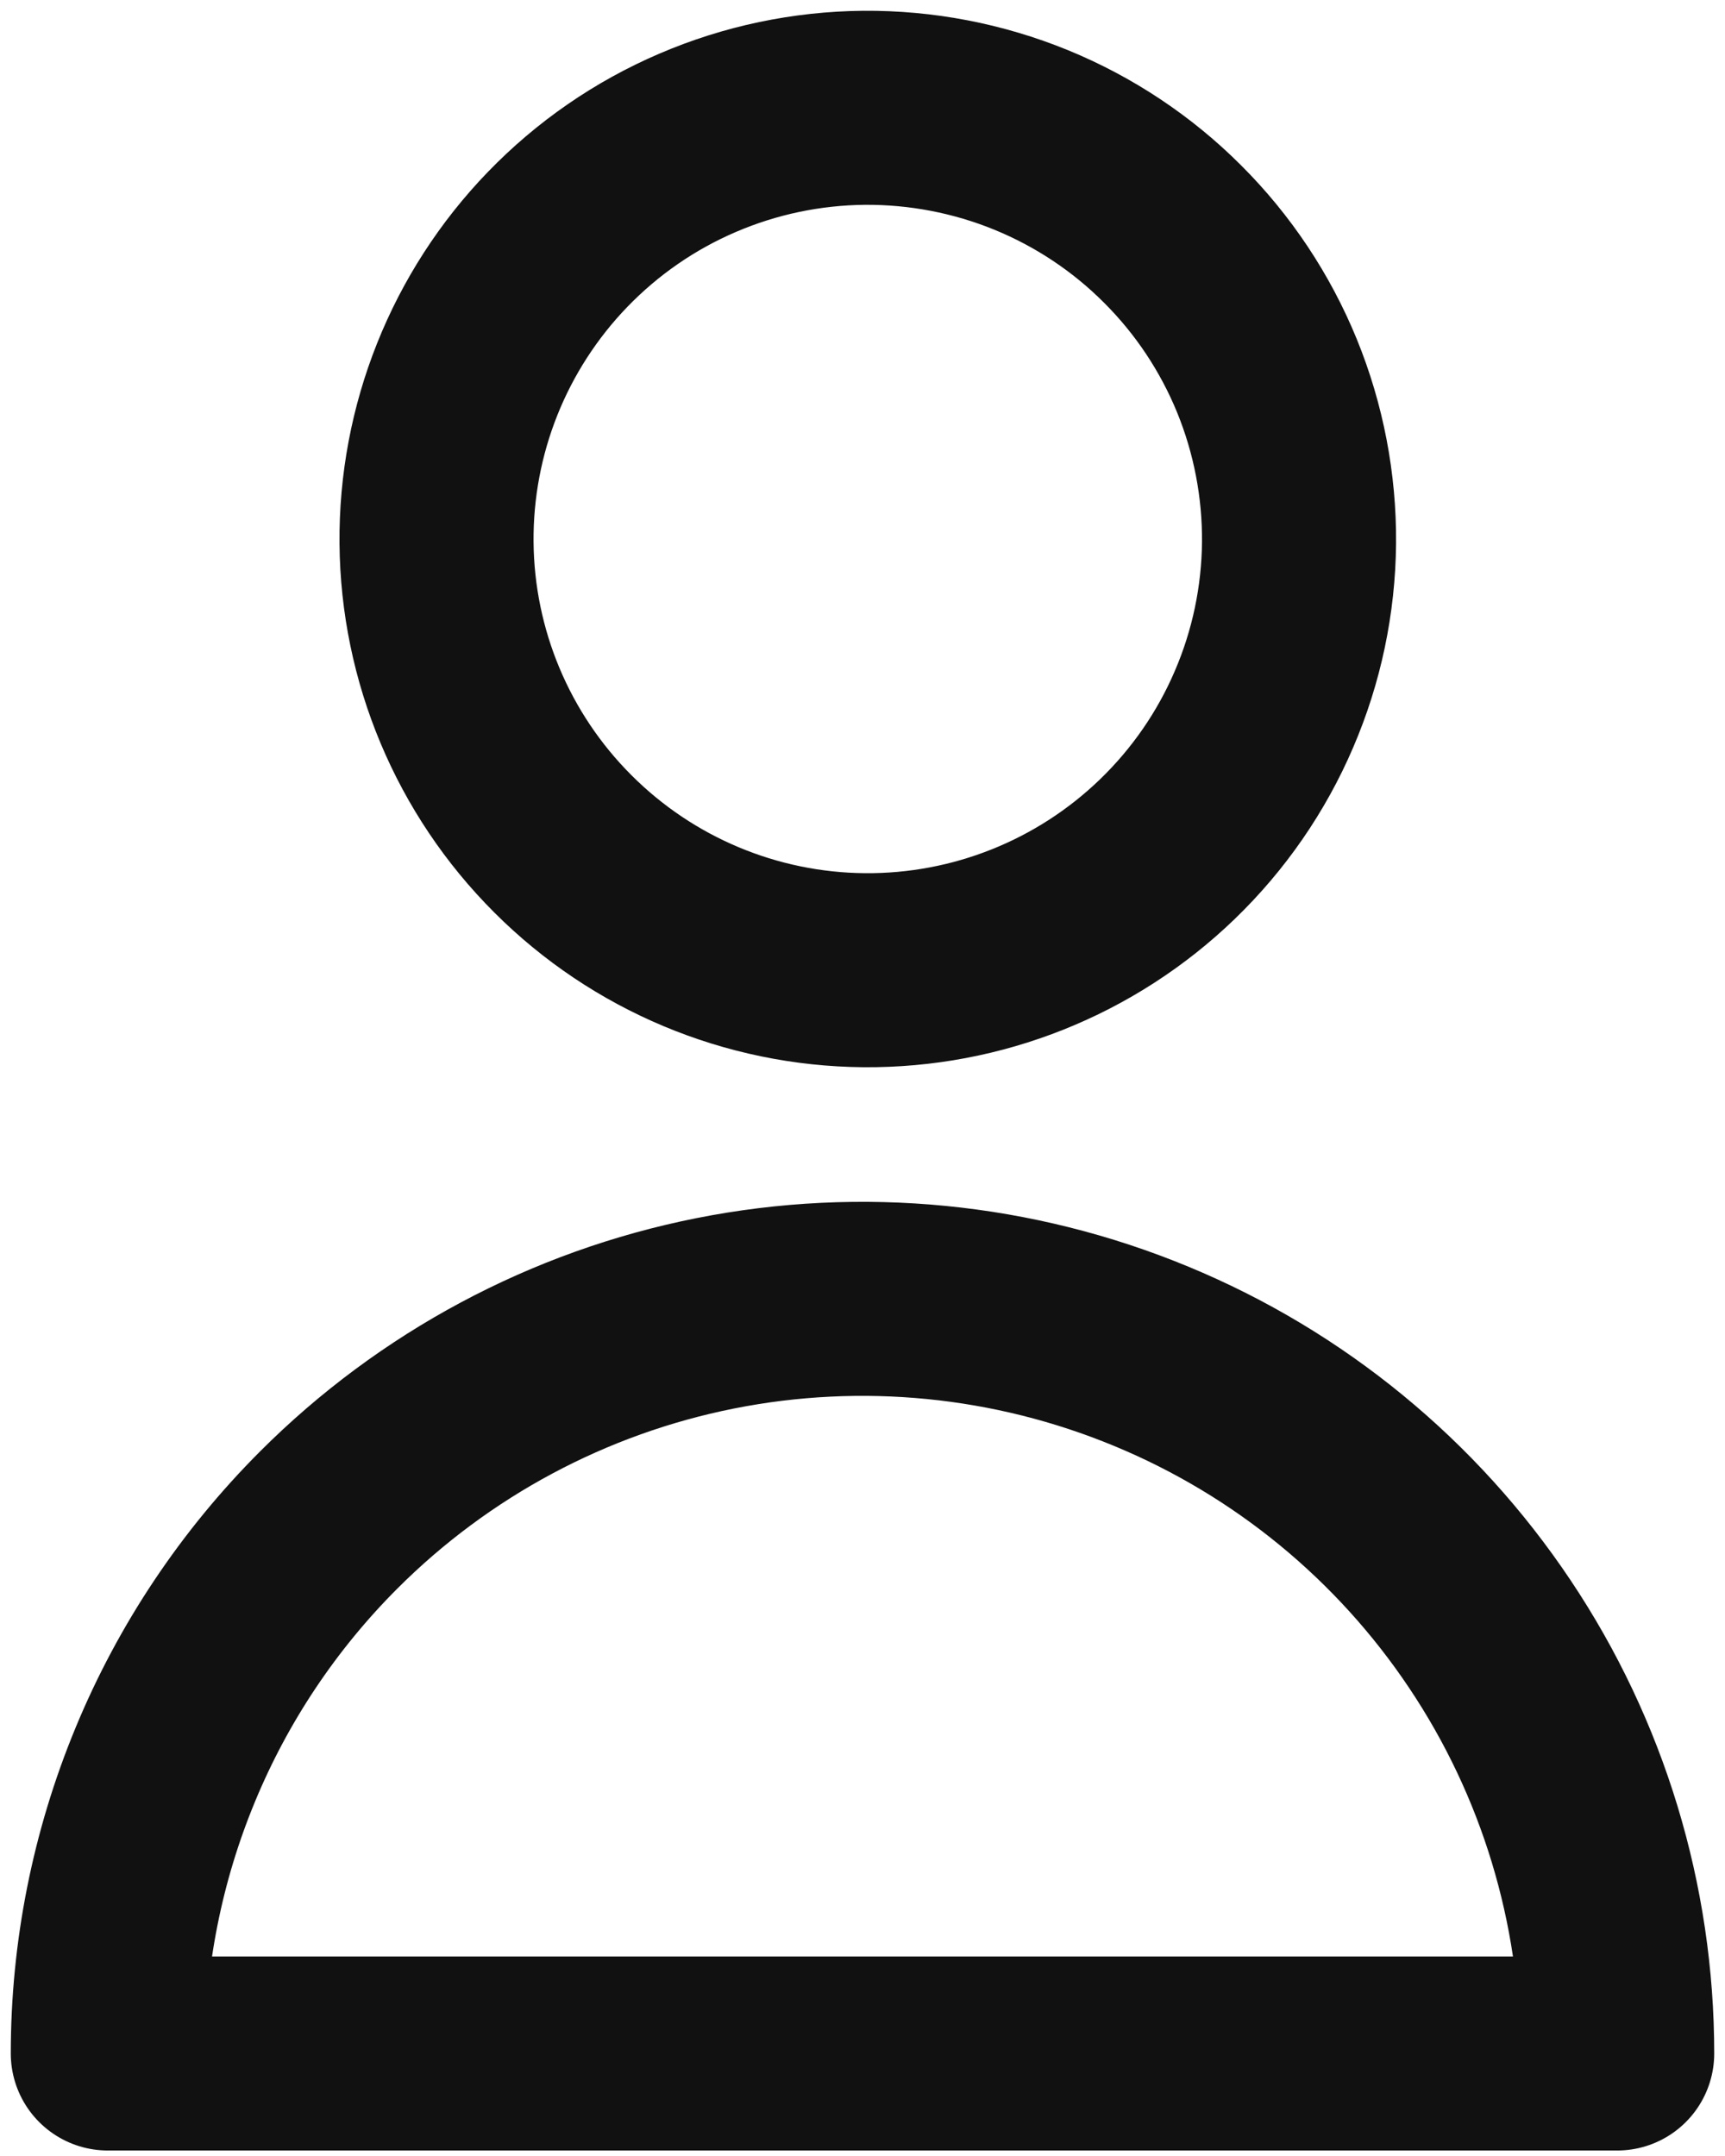 <svg width="16" height="20" viewBox="0 0 16 20" fill="none" xmlns="http://www.w3.org/2000/svg">
<path d="M10.828 7.877C11.21 7.508 11.515 7.067 11.724 6.579C11.934 6.091 12.044 5.566 12.049 5.035C12.053 4.504 11.952 3.977 11.751 3.485C11.55 2.994 11.253 2.547 10.877 2.172C10.502 1.796 10.055 1.499 9.564 1.298C9.072 1.097 8.545 0.996 8.014 1C7.483 1.005 6.958 1.115 6.47 1.325C5.982 1.534 5.541 1.839 5.172 2.221C4.443 2.976 4.04 3.986 4.049 5.035C4.058 6.084 4.479 7.087 5.221 7.828C5.962 8.57 6.966 8.991 8.014 9C9.063 9.009 10.073 8.606 10.828 7.877V7.877Z" stroke="#111111" stroke-width="1.8" stroke-linecap="round" stroke-linejoin="round"/>
<path d="M3.05 14.099C4.029 13.12 5.276 12.453 6.634 12.183C7.992 11.913 9.4 12.052 10.679 12.582C11.958 13.111 13.051 14.009 13.82 15.16C14.59 16.311 15 17.665 15 19.049H1C1 18.13 1.181 17.22 1.533 16.37C1.884 15.521 2.4 14.749 3.05 14.099V14.099Z" stroke="#111111" stroke-width="1.8" stroke-linecap="round" stroke-linejoin="round"/>
</svg>
